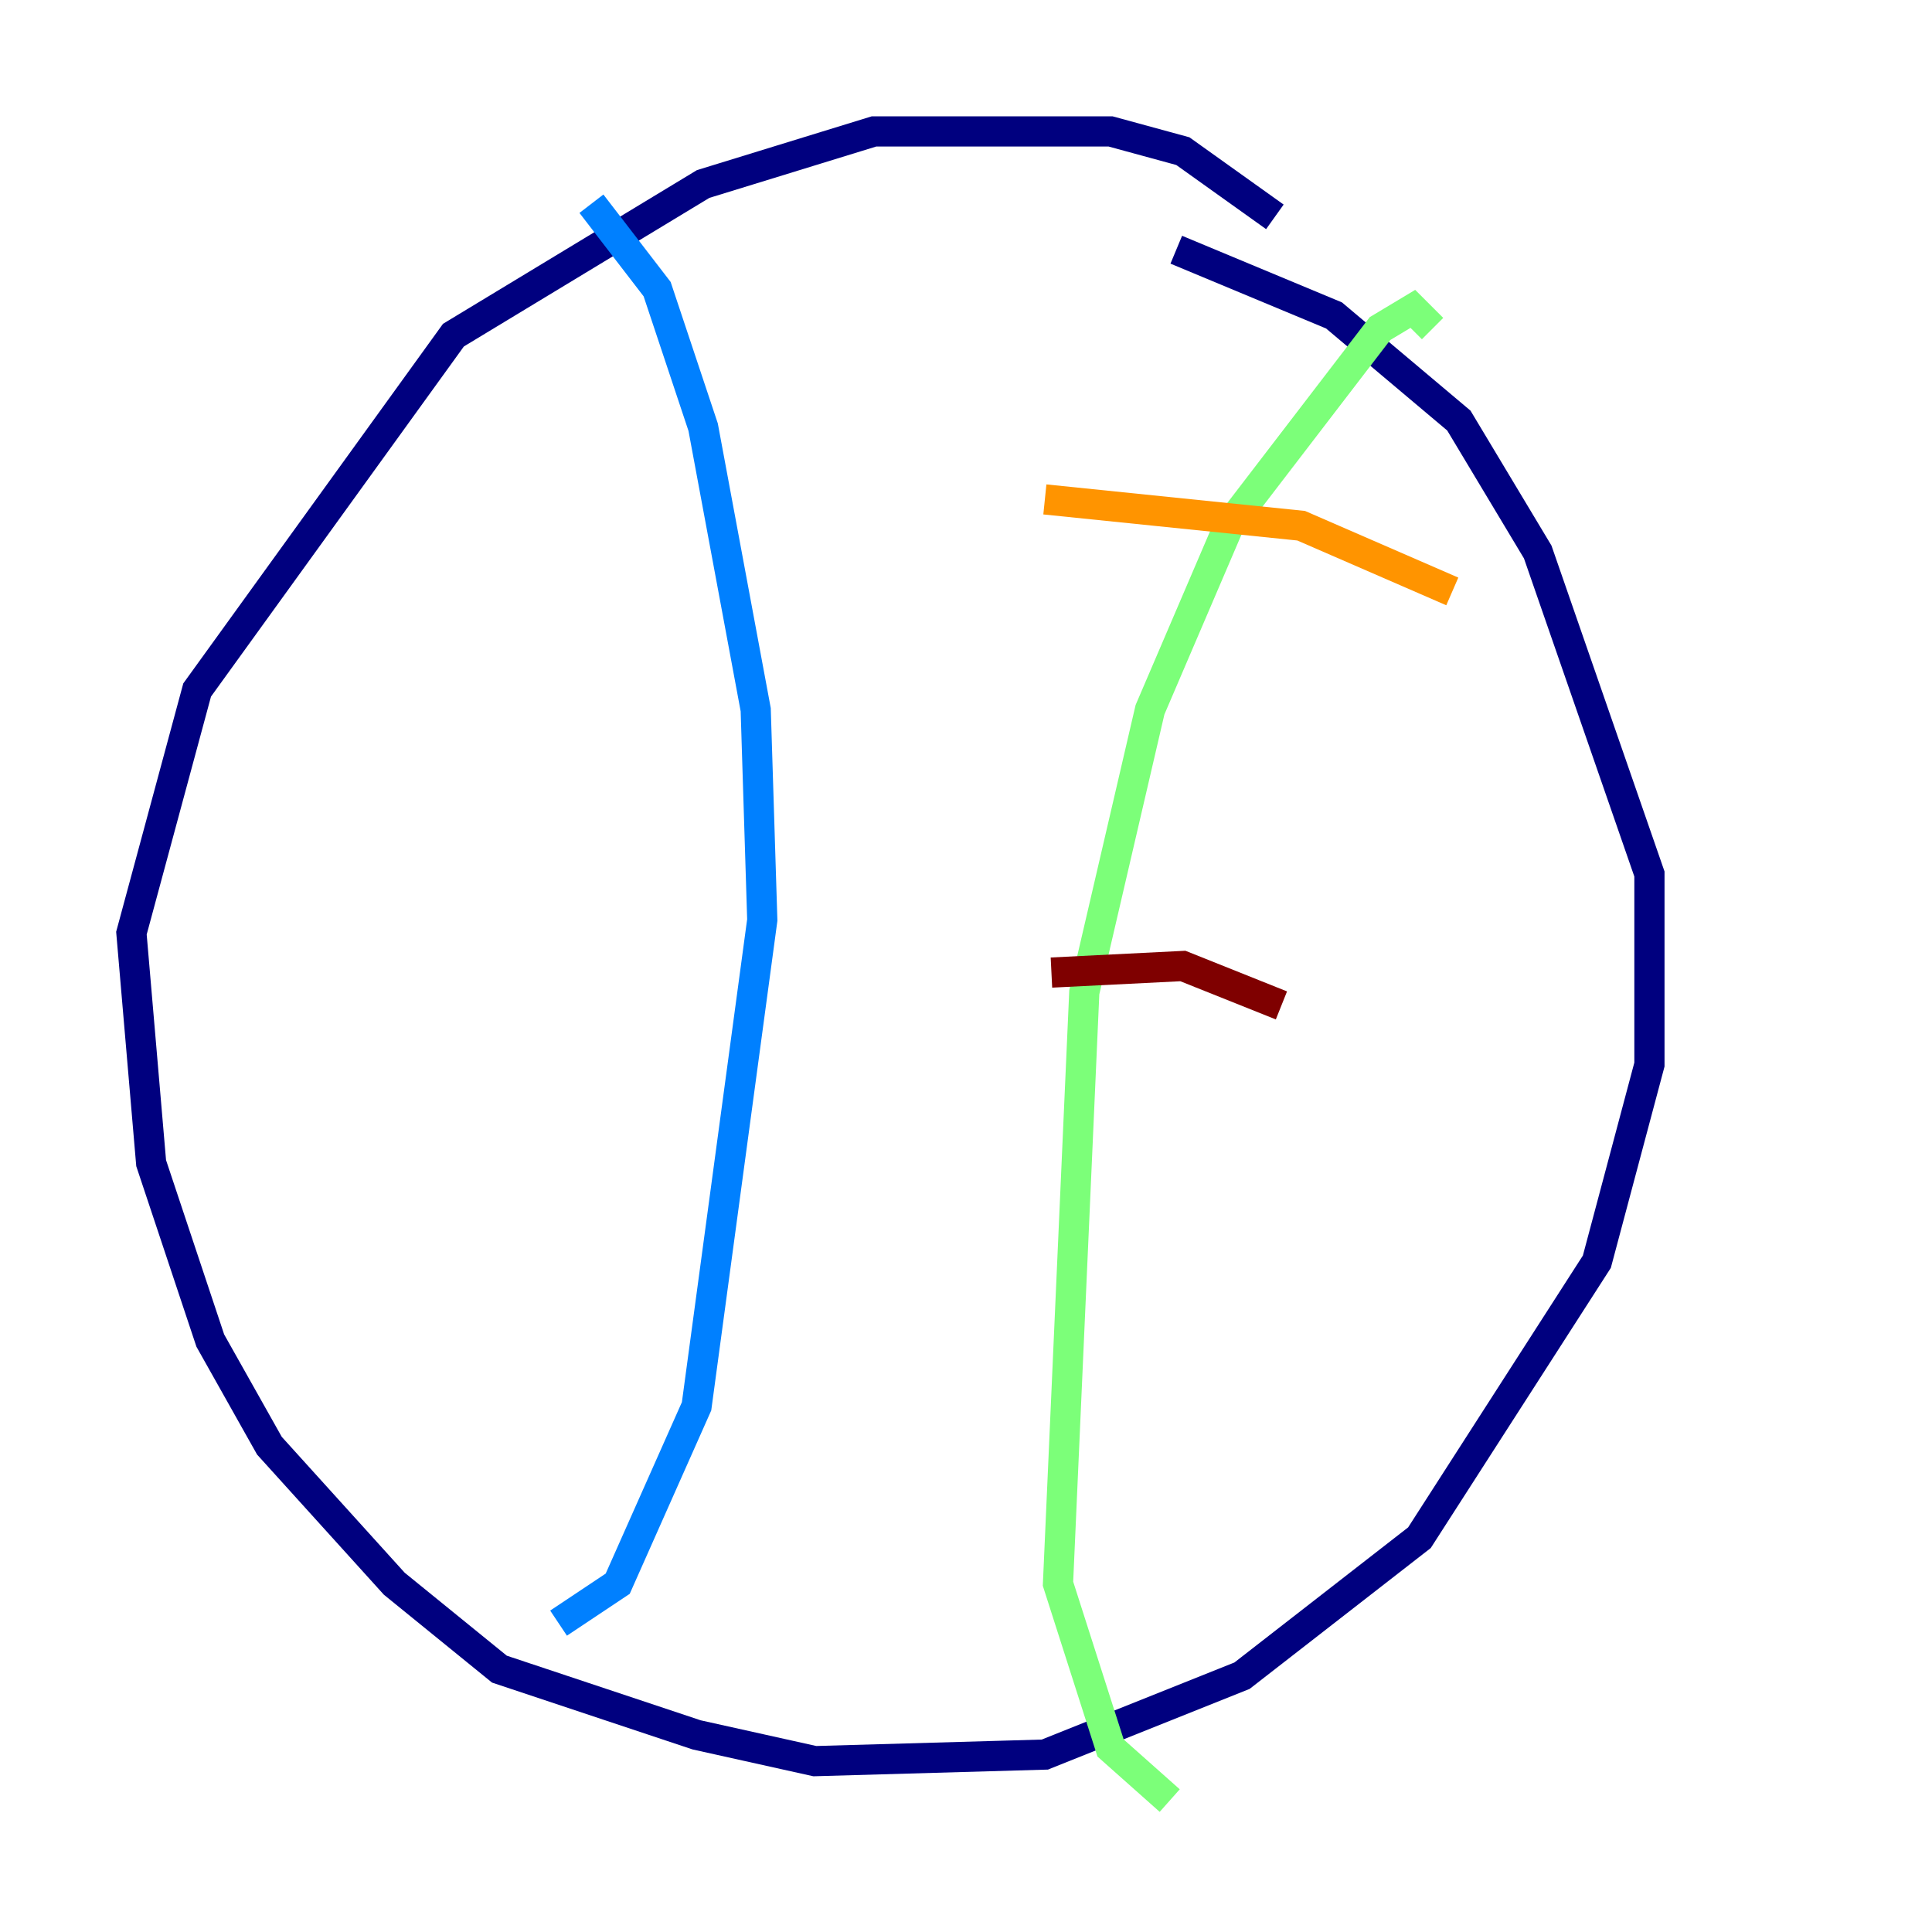 <?xml version="1.0" encoding="utf-8" ?>
<svg baseProfile="tiny" height="128" version="1.2" viewBox="0,0,128,128" width="128" xmlns="http://www.w3.org/2000/svg" xmlns:ev="http://www.w3.org/2001/xml-events" xmlns:xlink="http://www.w3.org/1999/xlink"><defs /><polyline fill="none" points="84.463,14.367 78.367,10.014 73.578,8.707 57.905,8.707 46.585,12.191 30.041,22.204 13.061,45.714 8.707,61.823 10.014,77.061 13.932,88.816 17.85,95.782 26.122,104.925 33.088,110.585 46.15,114.939 53.986,116.68 69.225,116.245 82.286,111.02 94.041,101.878 105.796,83.592 109.279,70.531 109.279,57.905 101.878,36.571 96.653,27.864 88.381,20.898 77.932,16.544" stroke="#00007f" stroke-width="2" /><polyline fill="none" points="39.184,13.497 43.537,19.157 46.585,28.299 50.068,47.02 50.503,60.952 46.15,93.17 40.925,104.925 37.007,107.537" stroke="#0080ff" stroke-width="2" /><polyline fill="none" points="94.912,21.769 93.605,20.463 91.429,21.769 81.415,34.83 76.191,47.02 71.837,65.742 70.095,104.925 73.578,115.809 77.497,119.293" stroke="#7cff79" stroke-width="2" /><polyline fill="none" points="69.225,33.088 86.204,34.83 96.218,39.184" stroke="#ff9400" stroke-width="2" /><polyline fill="none" points="69.66,64.435 78.367,64.0 84.898,66.612" stroke="#7f0000" stroke-width="2" /></svg>